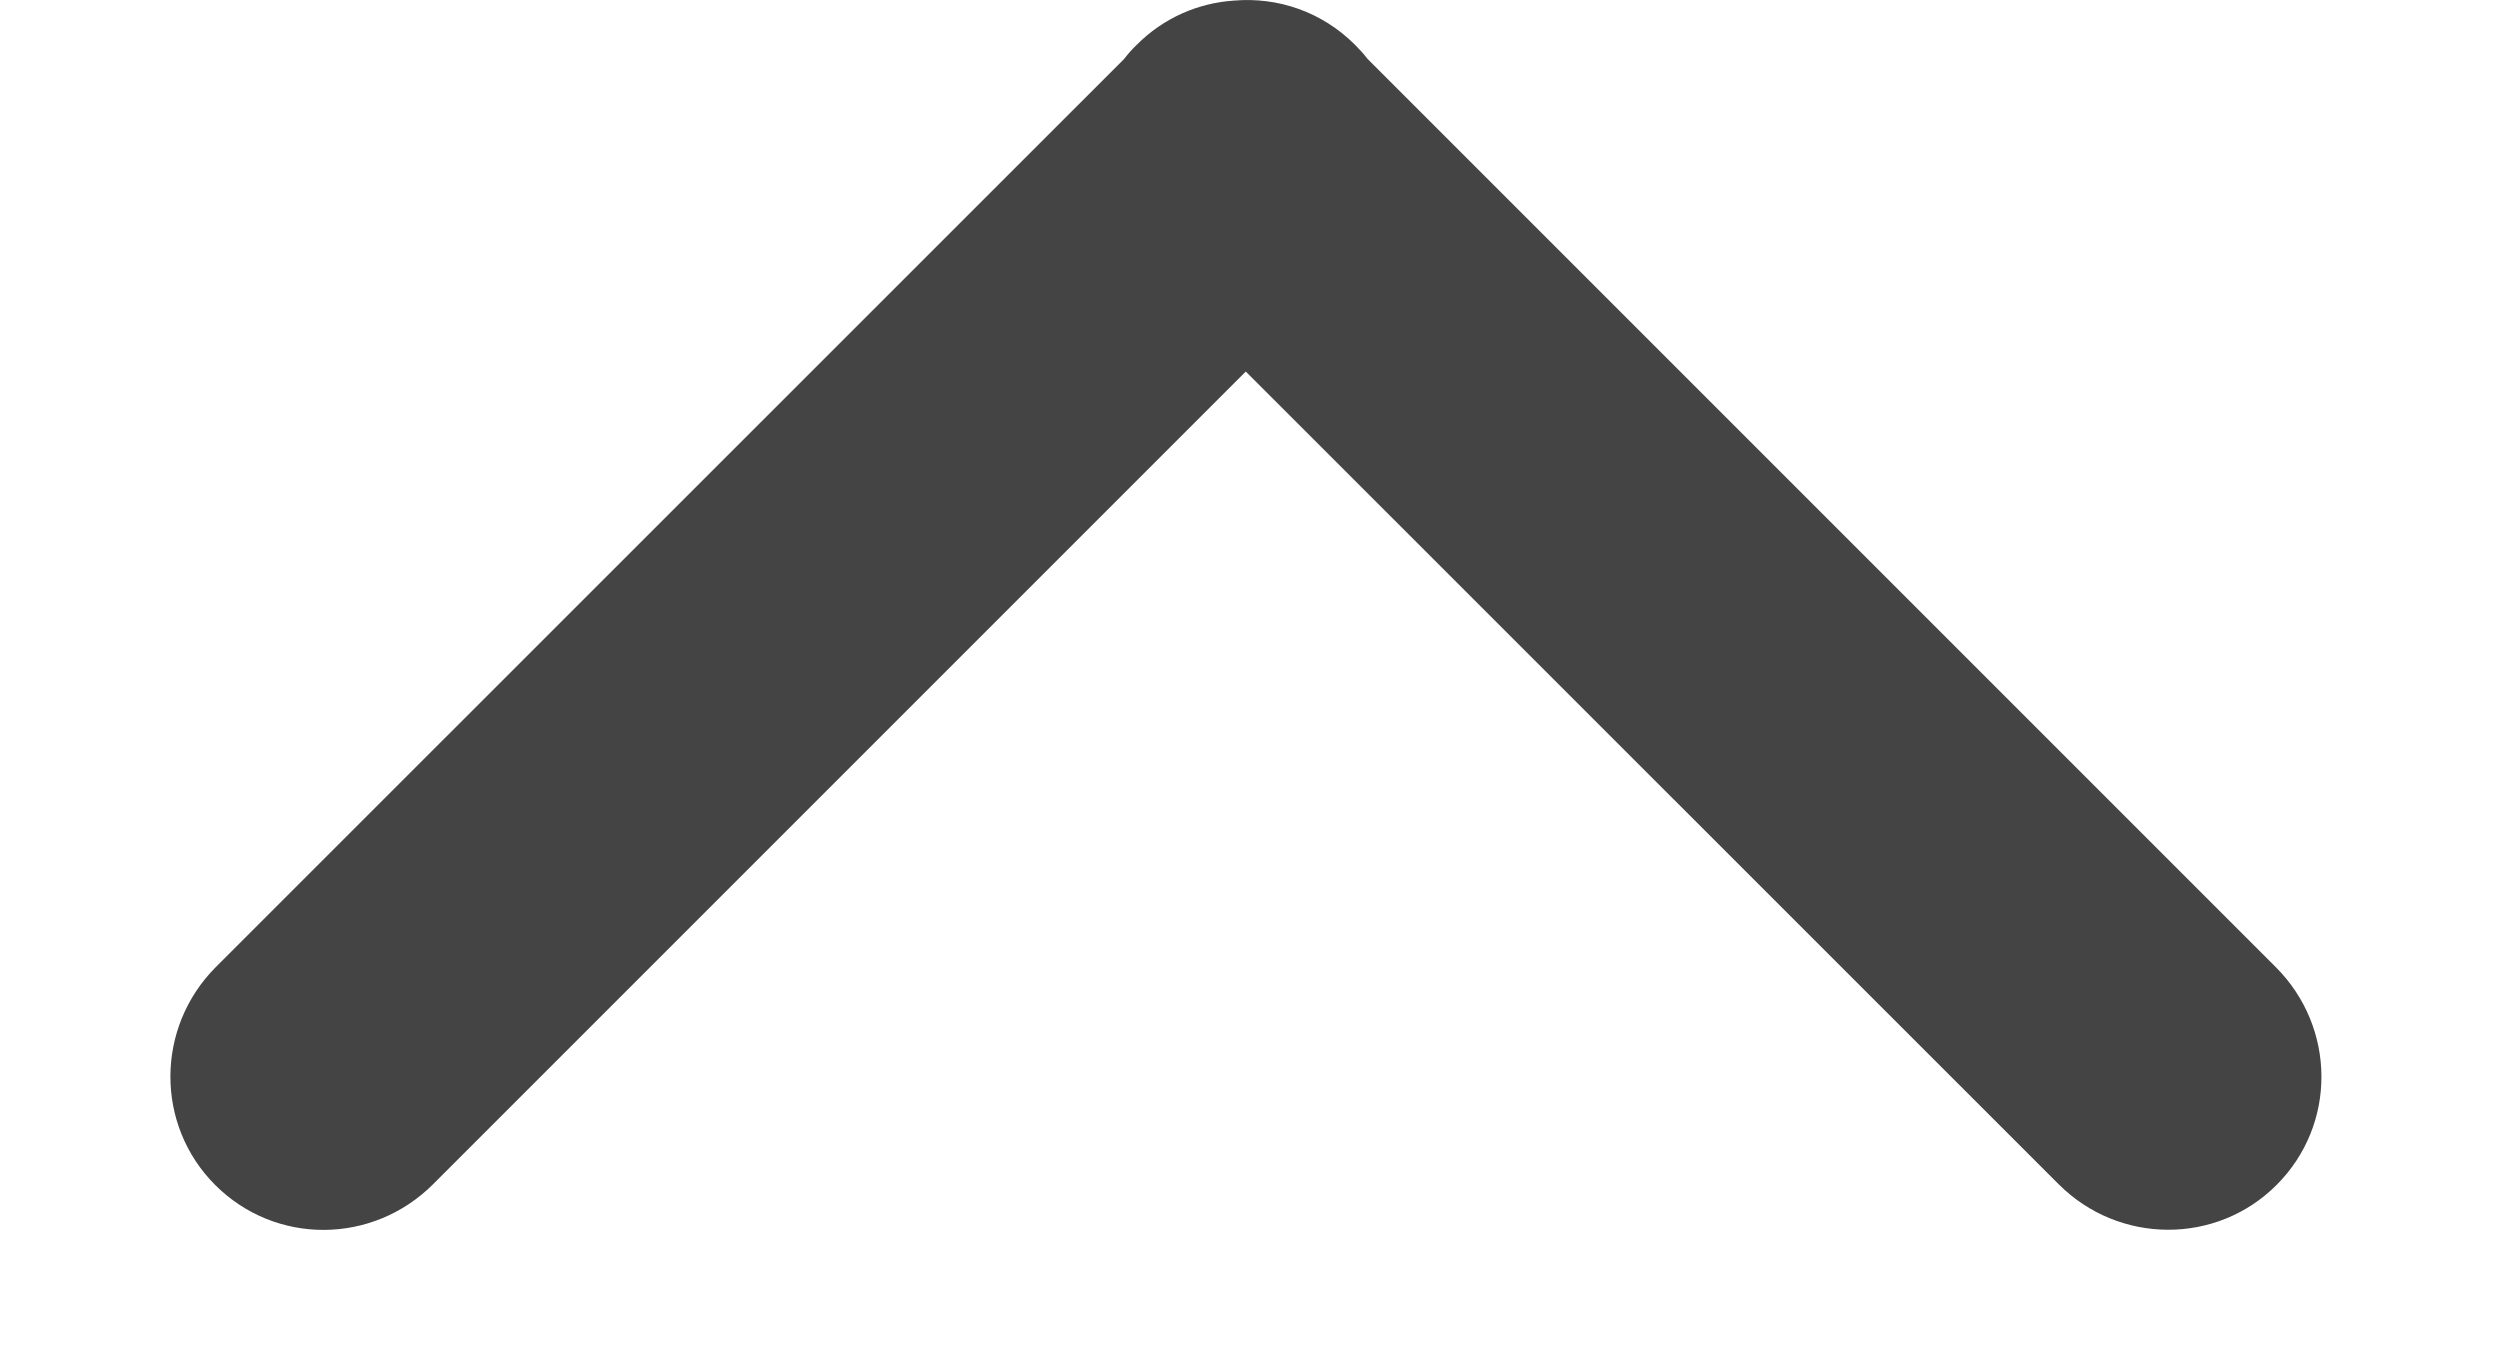 <?xml version="1.0" encoding="UTF-8" standalone="no"?>
<svg width="13px" height="7px" viewBox="0 0 13 7" version="1.1" xmlns="http://www.w3.org/2000/svg" xmlns:xlink="http://www.w3.org/1999/xlink">
    <!-- Generator: Sketch 39.1 (31720) - http://www.bohemiancoding.com/sketch -->
    <title>Group 6</title>
    <desc>Created with Sketch.</desc>
    <defs></defs>
    <g id="Pax" stroke="none" stroke-width="1" fill="none" fill-rule="evenodd">
        <g id="passangers-1_color_detail_path_1" transform="translate(-1218, -389)" fill="#444444">
            <g id="Content" transform="translate(23, 229)">
                <g id="Aside" transform="translate(852, 63)">
                    <g id="flight">
                        <g id="go" transform="translate(28, 87)">
                            <g id="Group-6" transform="translate(321.5, 13.5) rotate(180) translate(-321.5, -13.5) translate(315, 10)">
                                <path d="M6.522,5.068 L2.295,0.842 C1.981,0.528 1.474,0.526 1.162,0.838 C0.848,1.152 0.852,1.657 1.166,1.971 L5.889,6.694 C5.908,6.719 5.93,6.743 5.953,6.766 C6.126,6.94 6.357,7.016 6.582,6.997 C6.768,6.985 6.949,6.908 7.09,6.766 C7.114,6.743 7.135,6.719 7.155,6.693 L11.878,1.971 C12.191,1.657 12.193,1.15 11.881,0.838 C11.567,0.524 11.062,0.528 10.748,0.842 L6.522,5.068 Z" id="Combined-Shape"></path>
                            </g>
                        </g>
                    </g>
                </g>
            </g>
        </g>
    </g>
</svg>